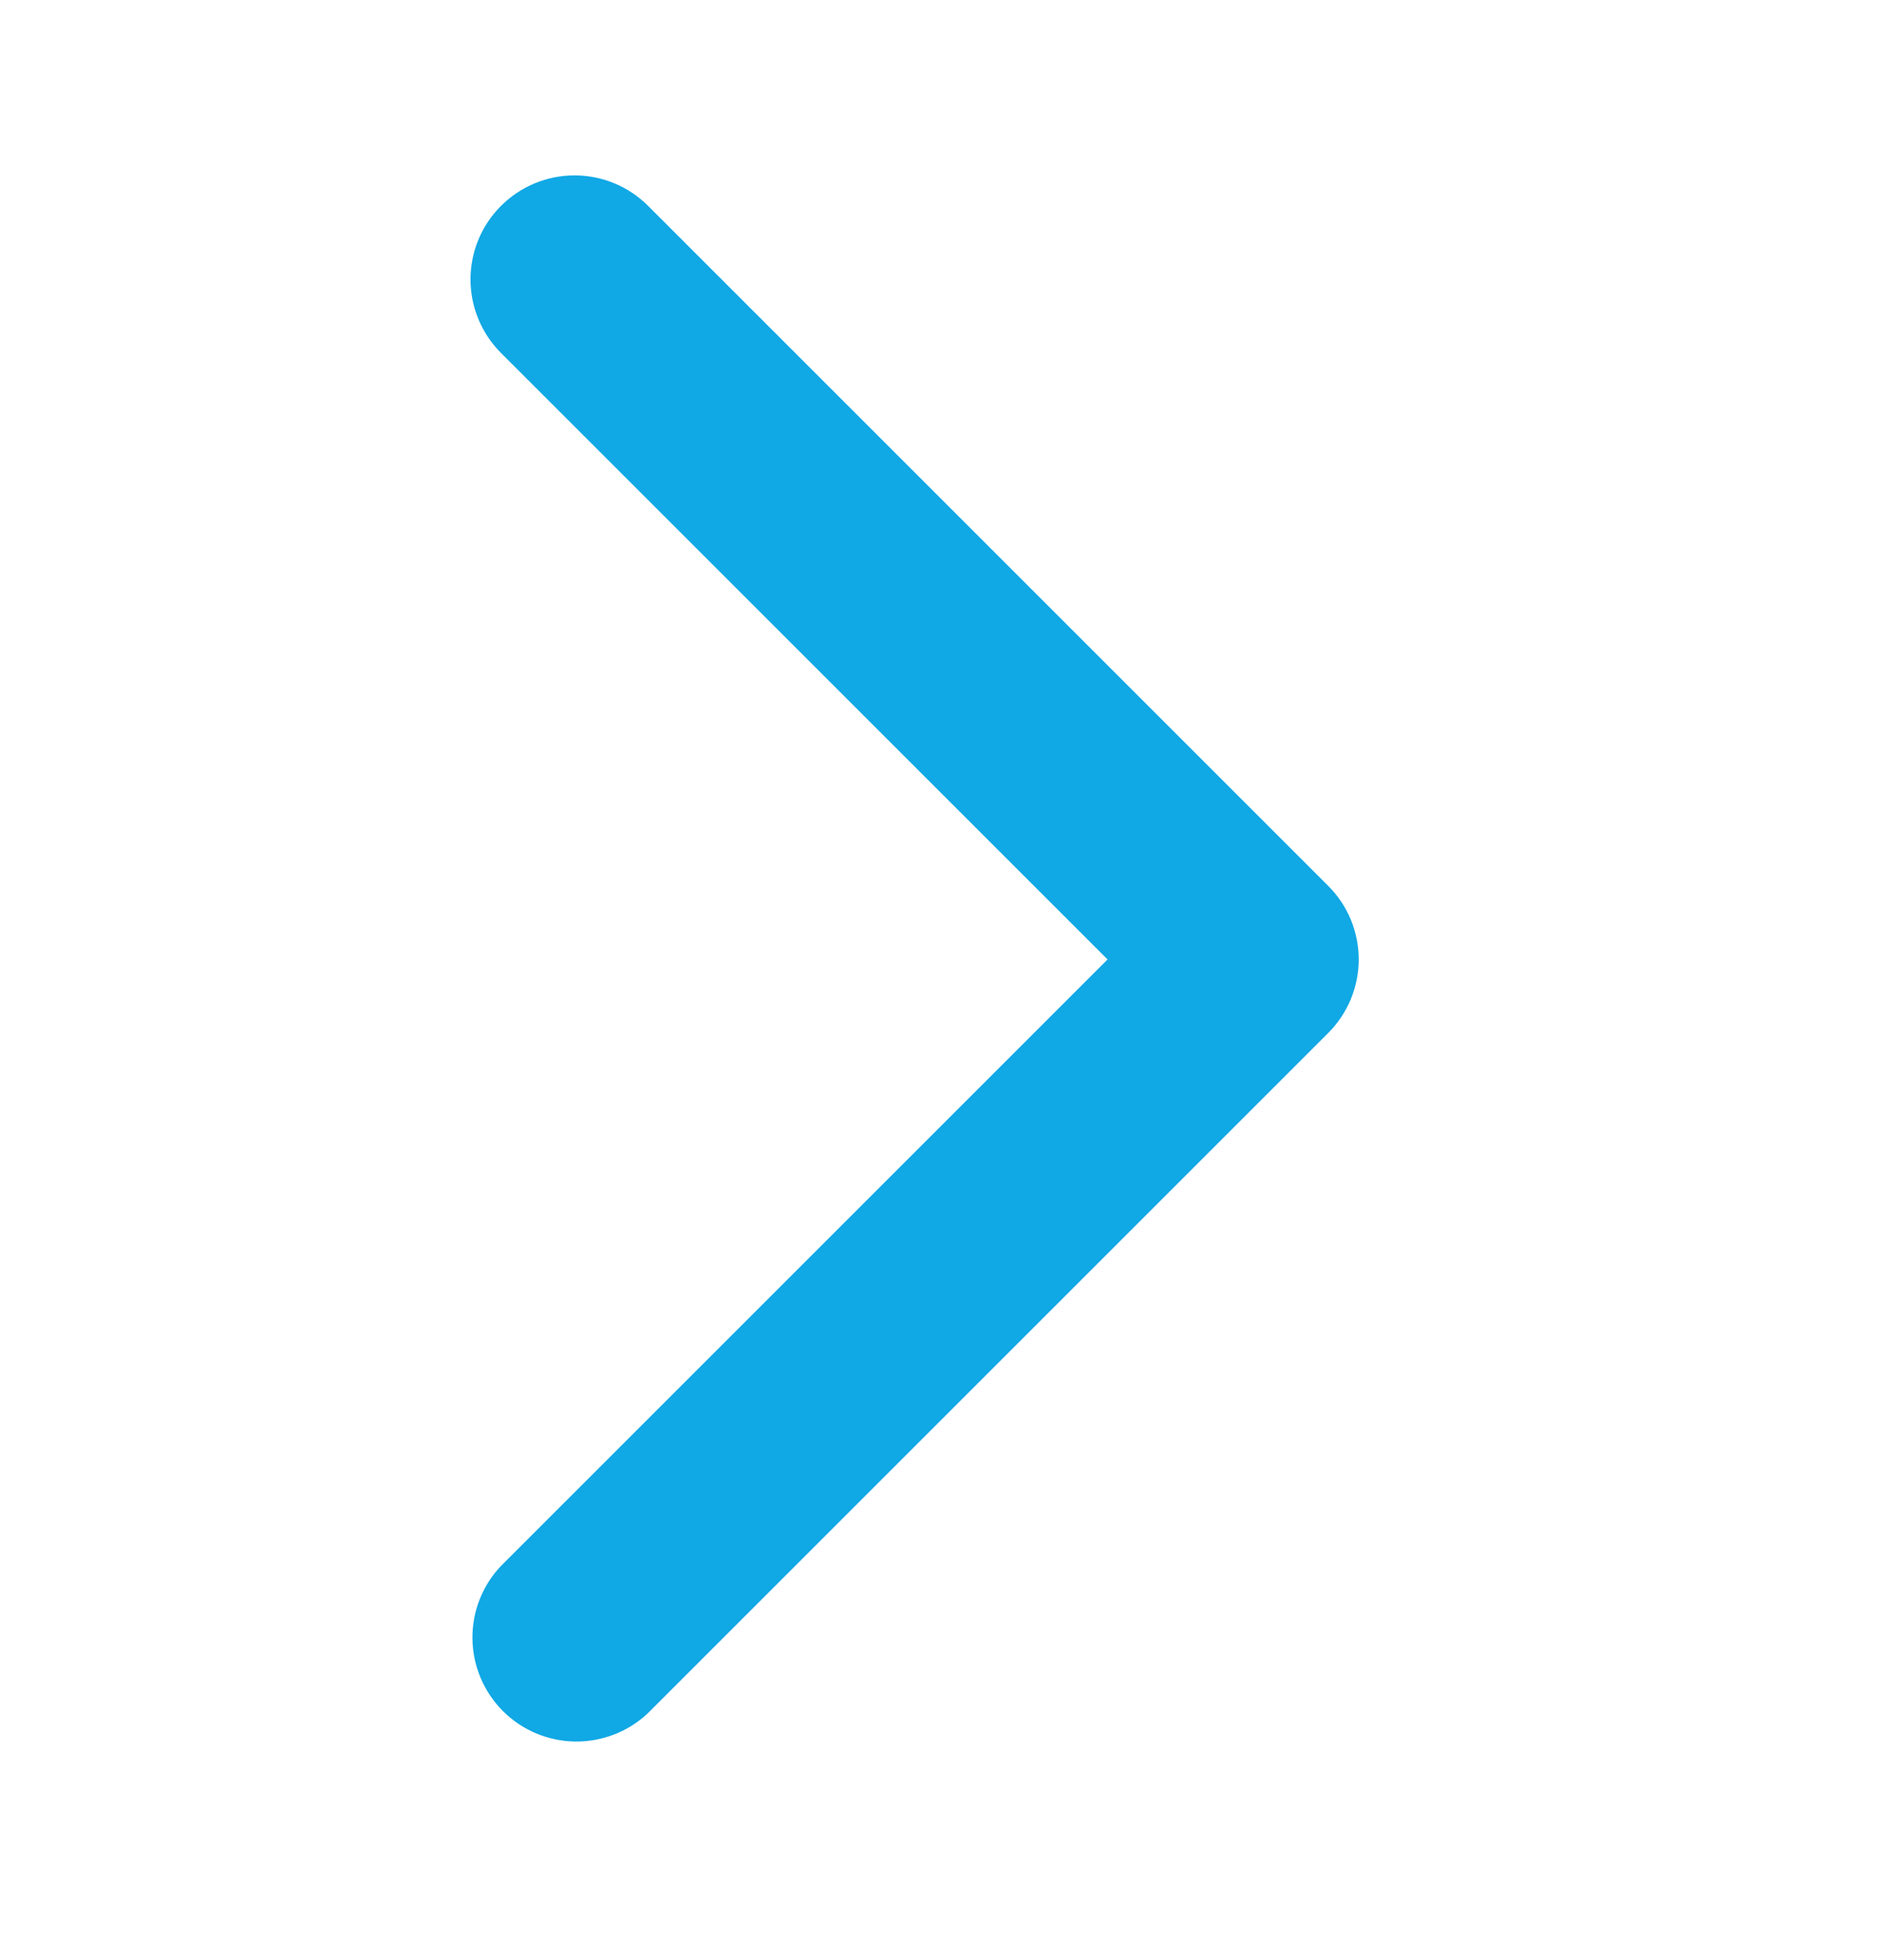 <svg width="24" height="25" viewBox="0 0 24 25" fill="none" xmlns="http://www.w3.org/2000/svg">
<path fill-rule="evenodd" clip-rule="evenodd" d="M6.389 2.626C6.638 2.377 6.975 2.237 7.327 2.237C7.679 2.237 8.016 2.377 8.265 2.626L16.938 11.299C17.061 11.422 17.159 11.568 17.226 11.729C17.292 11.89 17.327 12.062 17.327 12.237C17.327 12.411 17.292 12.583 17.226 12.744C17.159 12.905 17.061 13.052 16.938 13.175L8.265 21.848C8.014 22.086 7.68 22.216 7.334 22.212C6.988 22.207 6.658 22.068 6.413 21.823C6.169 21.578 6.029 21.248 6.025 20.902C6.02 20.556 6.151 20.223 6.389 19.972L14.124 12.237L6.389 4.502C6.14 4.253 6 3.915 6 3.564C6 3.212 6.14 2.874 6.389 2.626Z" fill="#10A8E5"/>
</svg>
